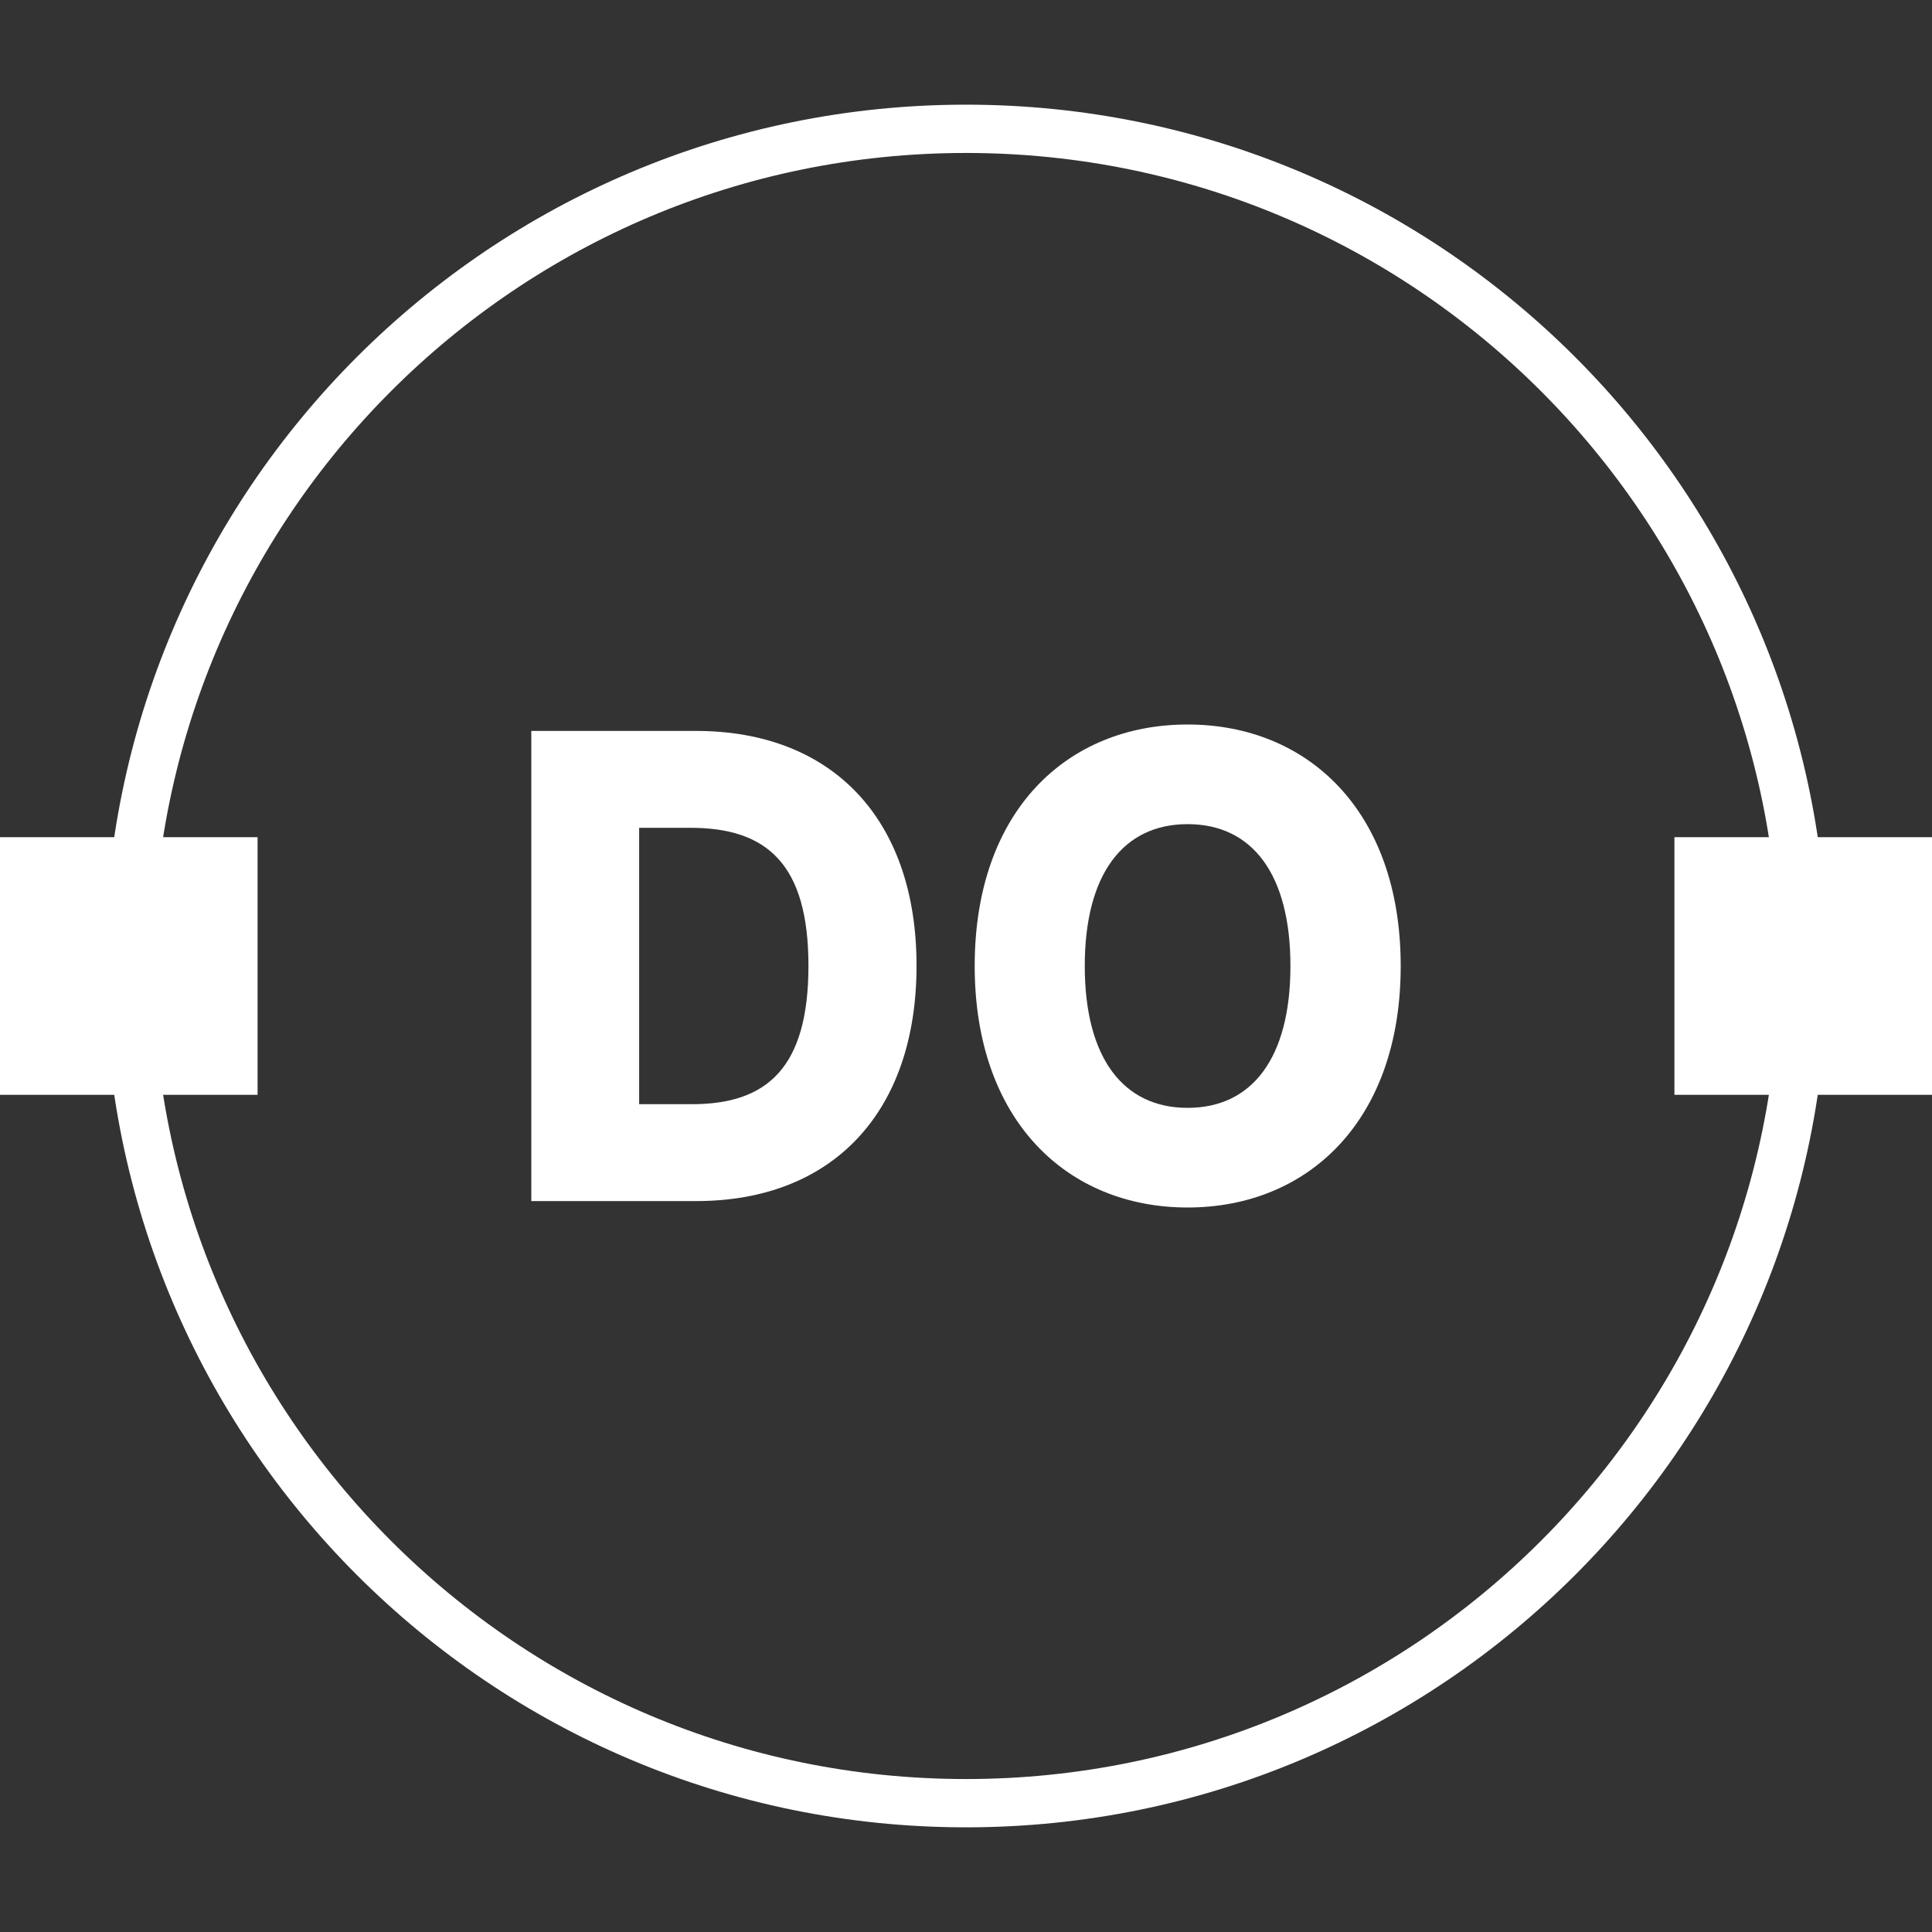 <svg width="40" height="40" viewBox="0 0 40 40" fill="none" xmlns="http://www.w3.org/2000/svg">
<rect x="0" y="0" width="40" height="40" fill="#333333" stroke="none"/>
<path d="M20 37.333C29.573 37.333 37.333 29.573 37.333 20C37.333 10.427 29.573 2.667 20 2.667C10.427 2.667 2.667 10.427 2.667 20C2.667 29.573 10.427 37.333 20 37.333Z" stroke="white"/>
<path d="M5.333 17.333H0V22.667H5.333V17.333Z" fill="white"/>
<path d="M40 17.333H34.667V22.667H40V17.333Z" fill="white"/>
<path d="M14.415 24.867C17.23 24.867 18.976 23.037 18.976 19.995C18.976 16.958 17.23 15.133 14.411 15.133H11V24.867H14.415ZM13.233 22.861V17.139H14.298C15.886 17.139 16.738 17.899 16.738 19.995C16.738 22.101 15.886 22.861 14.329 22.861H13.233Z" fill="white"/>
<path d="M29 20C29 16.782 27.069 15 24.588 15C22.098 15 20.18 16.782 20.18 20C20.18 23.203 22.098 25 24.588 25C27.069 25 29 23.218 29 20ZM26.717 20C26.717 21.906 25.923 22.937 24.588 22.937C23.257 22.937 22.459 21.906 22.459 20C22.459 18.094 23.257 17.063 24.588 17.063C25.923 17.063 26.717 18.094 26.717 20Z" fill="white"/>
</svg>
